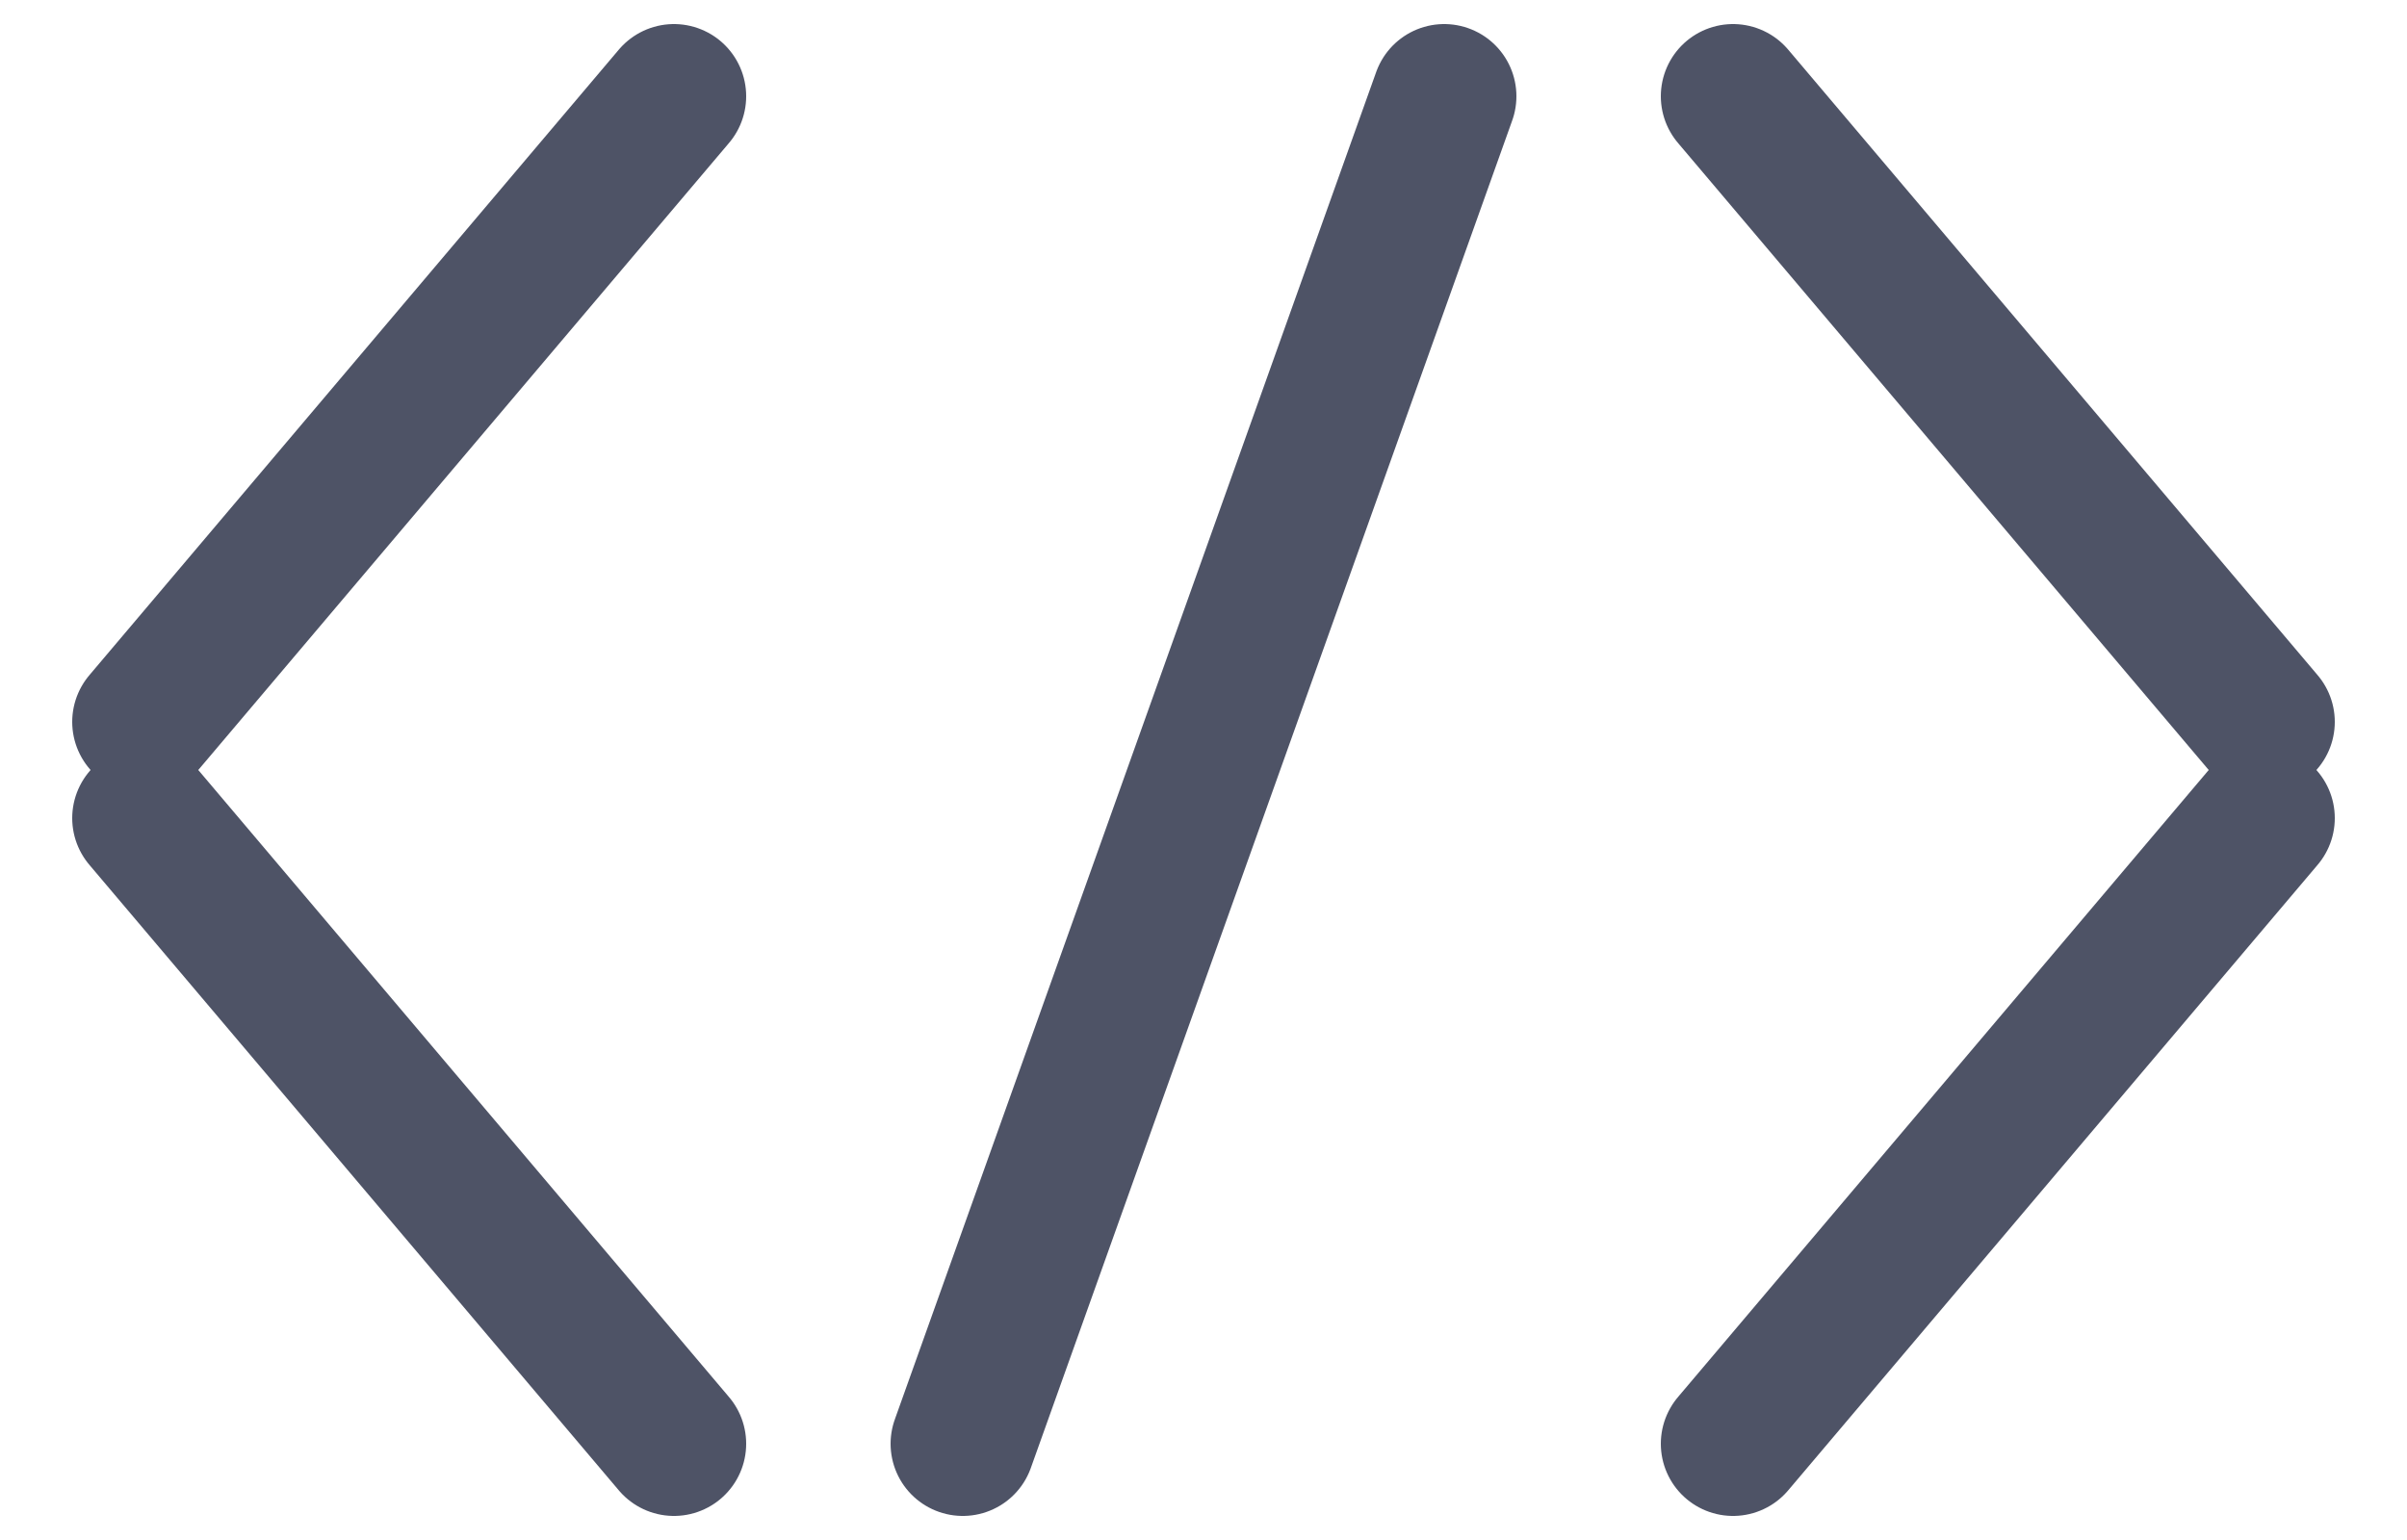 <svg xmlns="http://www.w3.org/2000/svg" width="25" height="16" viewBox="0 0 25 16">
    <g fill="none" fill-rule="evenodd">
        <path d="M25 0h-8v16h8z"/>
        <path stroke="#4E5366" stroke-linecap="round" stroke-linejoin="round" stroke-width="1.5" d="M18 1l5.5 6.5M23.5 8.5L18 15"/>
        <g>
            <path d="M0 0h8v16H0z"/>
            <path stroke="#4E5366" stroke-linecap="round" stroke-linejoin="round" stroke-width="1.5" d="M7 1L1.5 7.5M1.5 8.5L7 15"/>
        </g>
        <path stroke="#4E5366" stroke-linecap="round" stroke-linejoin="round" stroke-width="1.5" d="M15 1l-5 14"/>
    </g>
</svg>
